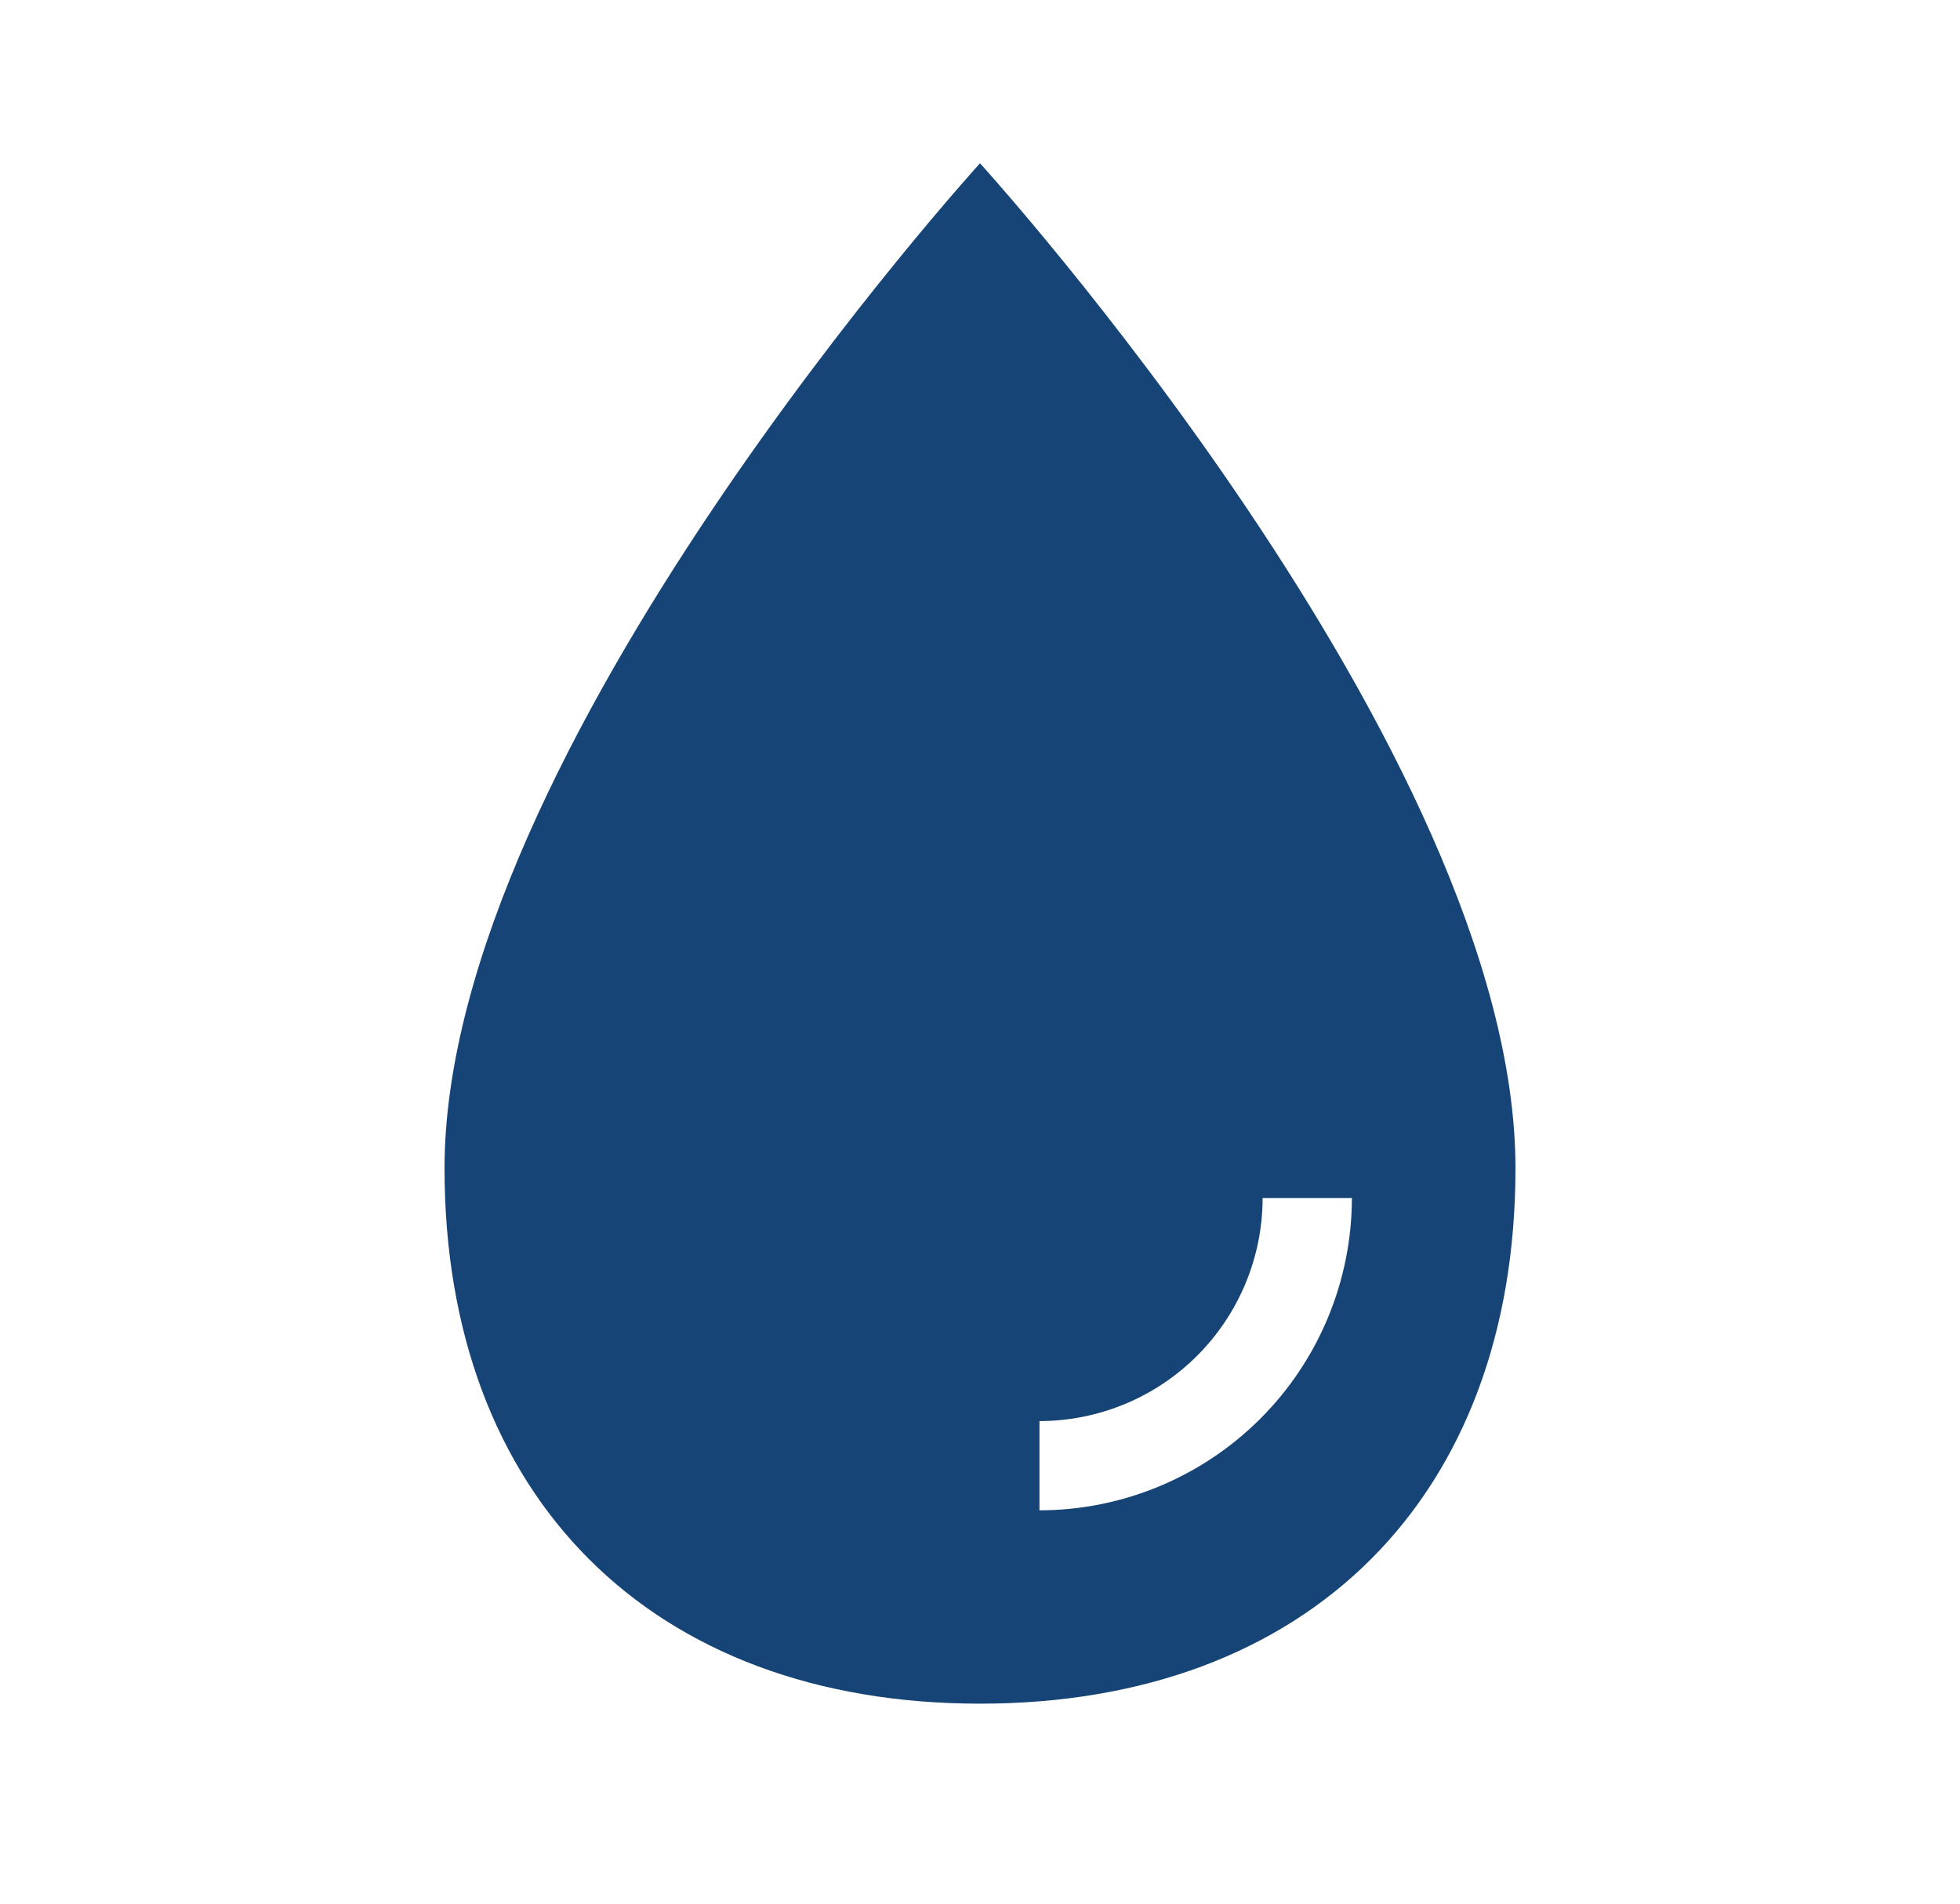 <svg width="35" height="34" viewBox="0 0 35 34" fill="none" xmlns="http://www.w3.org/2000/svg">
<path d="M17.5 2.916C17.5 2.916 7.938 13.428 7.938 20.866C7.938 26.733 11.632 30.428 17.5 30.428C23.368 30.428 27.062 26.733 27.062 20.866C27.062 13.428 17.5 2.916 17.5 2.916ZM18.562 26.975V25.381C19.619 25.38 20.632 24.96 21.378 24.213C22.125 23.466 22.546 22.453 22.547 21.397H24.141C24.139 22.876 23.551 24.294 22.505 25.339C21.459 26.385 20.041 26.973 18.562 26.975Z" fill="#174476"/>
</svg>
